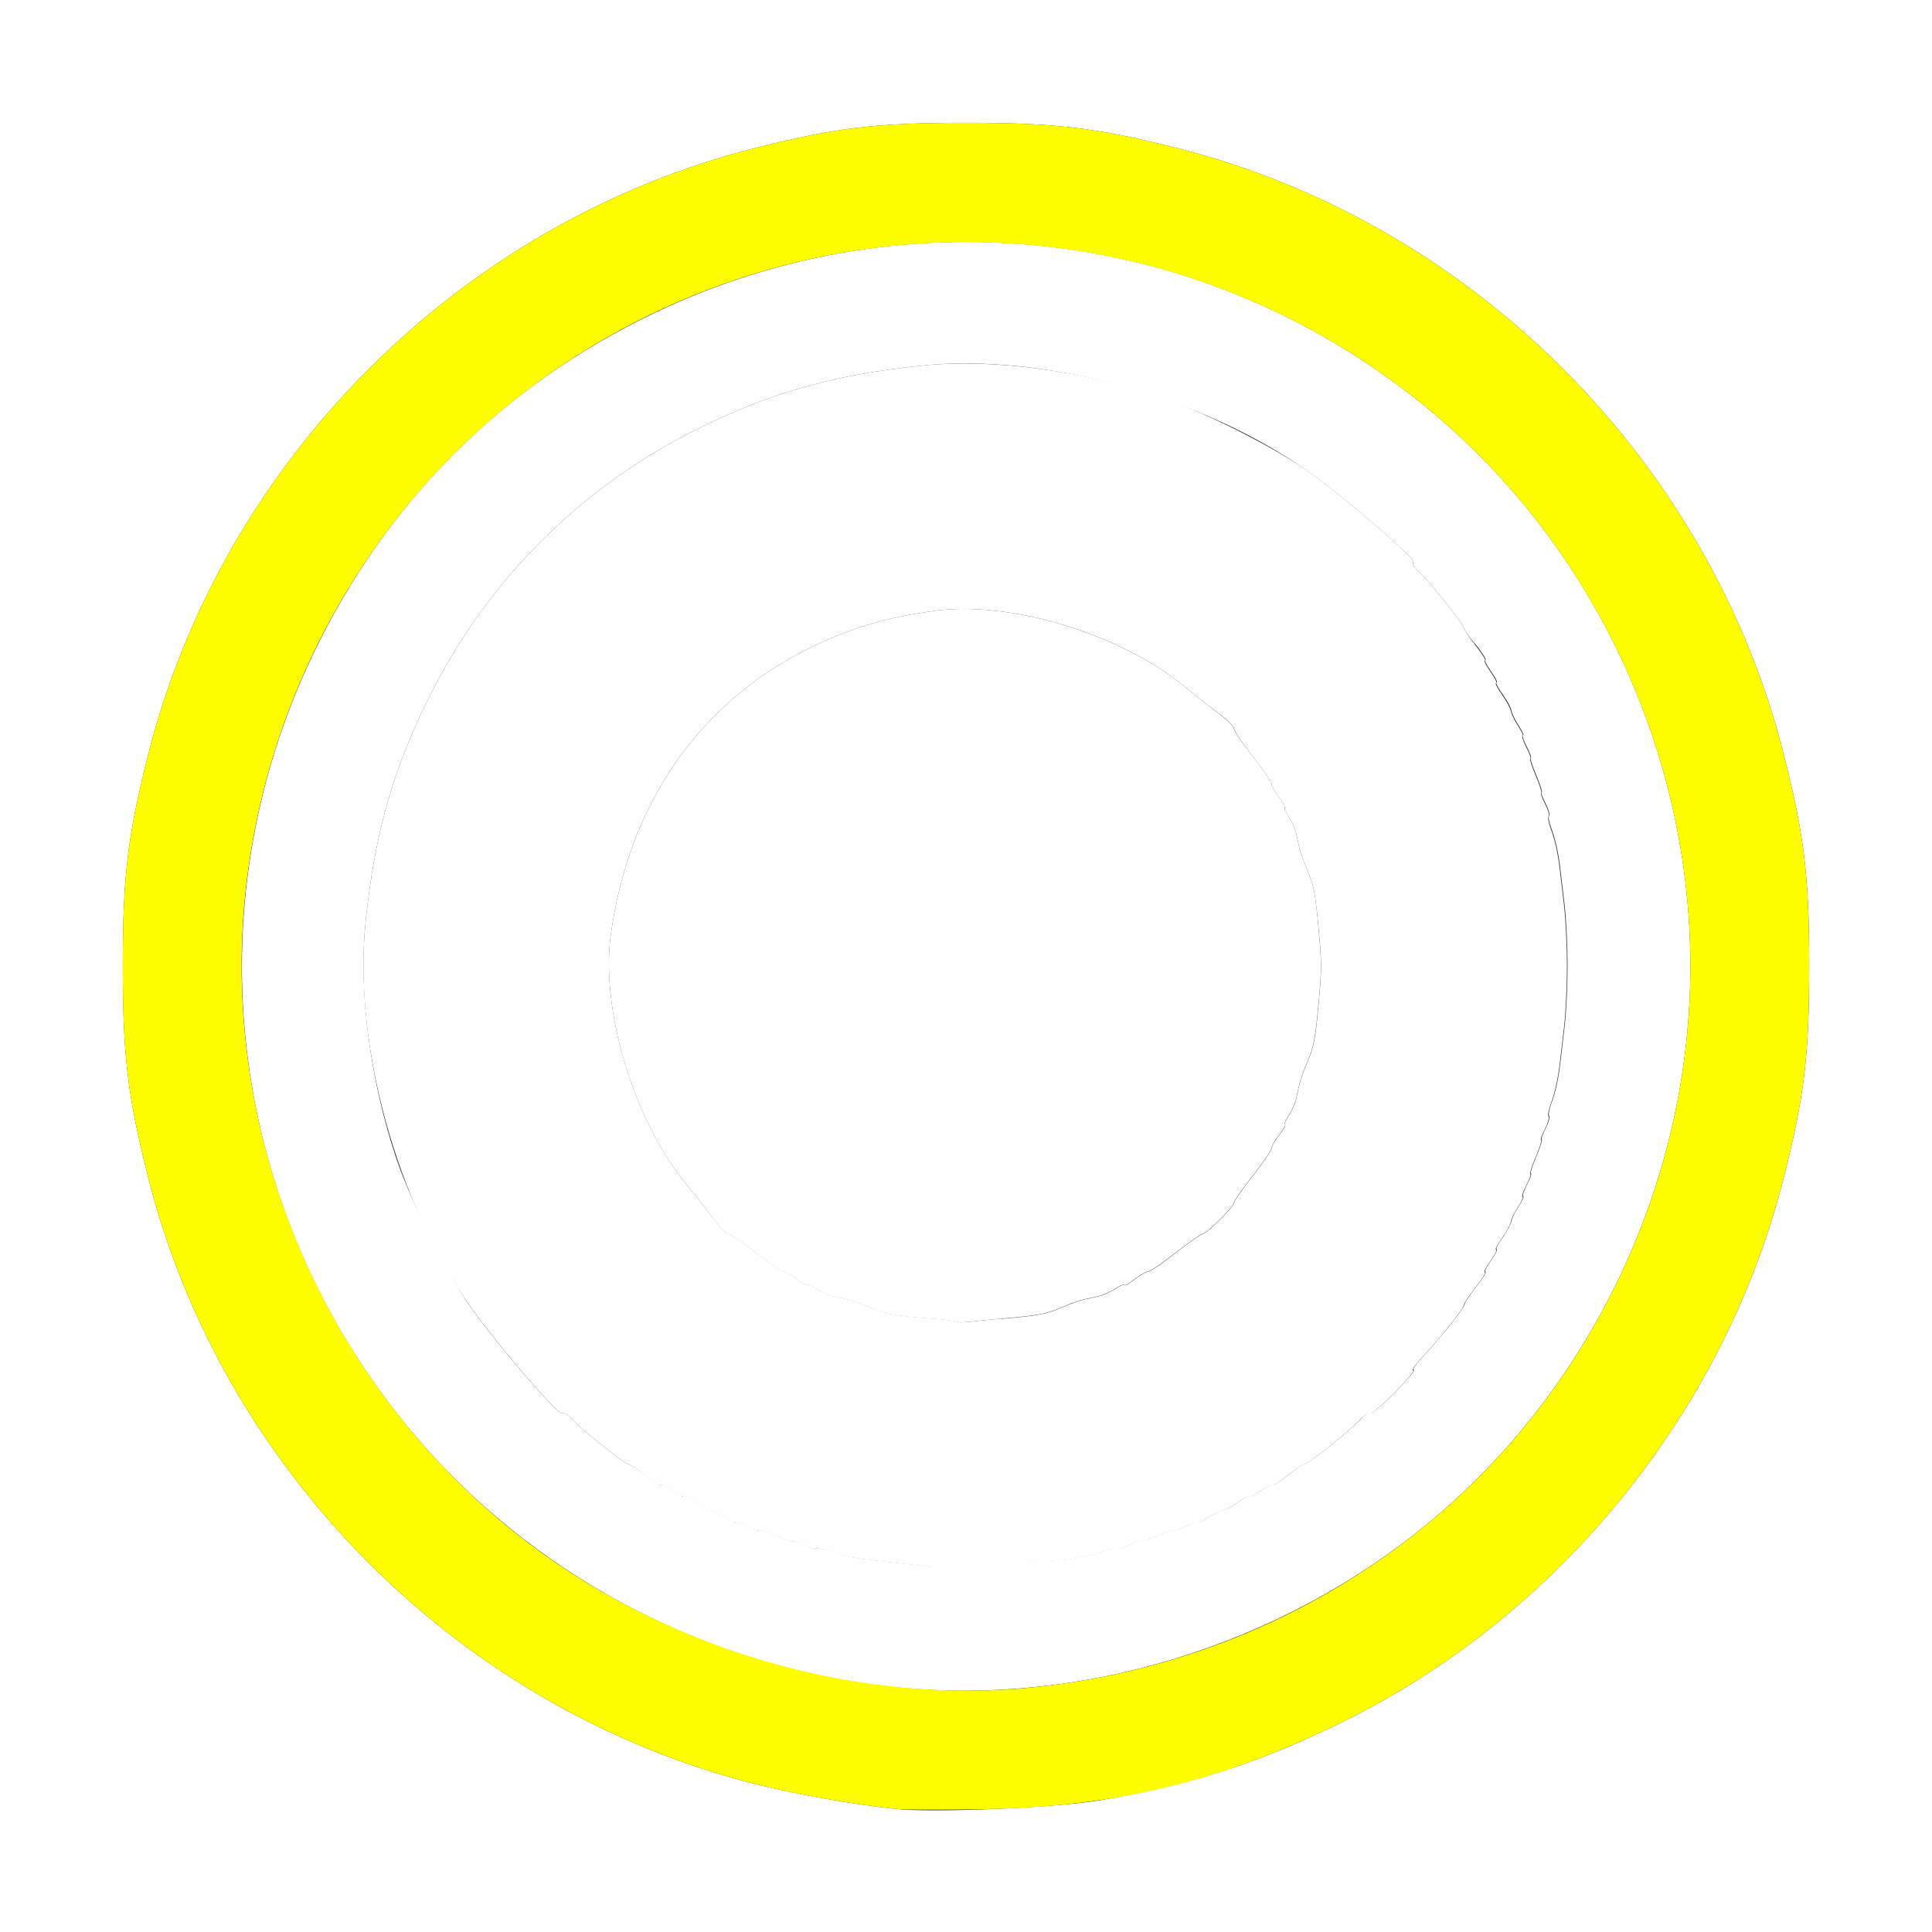 <?xml version="1.0" encoding="UTF-8" standalone="no"?>
<!-- Created with Inkscape (http://www.inkscape.org/) -->

<svg
   xmlns:dc="http://purl.org/dc/elements/1.1/"
   xmlns:cc="http://creativecommons.org/ns#"
   xmlns:rdf="http://www.w3.org/1999/02/22-rdf-syntax-ns#"
   xmlns:svg="http://www.w3.org/2000/svg"
   xmlns="http://www.w3.org/2000/svg"
   xmlns:sodipodi="http://sodipodi.sourceforge.net/DTD/sodipodi-0.dtd"
   xmlns:inkscape="http://www.inkscape.org/namespaces/inkscape"
   version="1.1"
   id="svg2"
   width="16"
   height="16"
   viewBox="0 0 16 16"
   sodipodi:docname="PROP_CON.svg"
   inkscape:version="0.92.4 (5da689c313, 2019-01-14)">
  <rect x="0" y="0" width="16" height="16" fill="#333333" stroke="none"/>
  <defs
     id="defs6" />
  <sodipodi:namedview
     pagecolor="#ffffff"
     bordercolor="#666666"
     borderopacity="1"
     objecttolerance="10"
     gridtolerance="10"
     guidetolerance="10"
     inkscape:pageopacity="0"
     inkscape:pageshadow="2"
     inkscape:window-width="828"
     inkscape:window-height="480"
     id="namedview4"
     showgrid="false"
     inkscape:zoom="14.75"
     inkscape:cx="8"
     inkscape:cy="8"
     inkscape:window-x="0"
     inkscape:window-y="0"
     inkscape:window-maximized="0"
     inkscape:current-layer="svg2" />
  <g
     id="PROP_CON">
    <path
       style="fill:#ffffff;stroke-width:0.031"
       d="M 0,8 V 0 h 8 8 v 8 8 H 8 0 Z m 9.109,6.909 c 0.754,-0.128 1.315,-0.308 2,-0.644 1.808,-0.886 3.18,-2.581 3.669,-4.534 C 14.944,9.068 14.983,8.738 14.983,8 14.983,7.262 14.944,6.932 14.778,6.269 14.164,3.814 12.186,1.836 9.731,1.222 9.068,1.056 8.738,1.017 8,1.017 c -0.738,0 -1.068,0.039 -1.731,0.205 C 3.814,1.836 1.836,3.814 1.222,6.269 1.056,6.932 1.017,7.262 1.017,8 c 0,0.738 0.039,1.068 0.205,1.731 0.614,2.455 2.592,4.433 5.047,5.047 0.333,0.083 0.806,0.167 1.153,0.203 0.314,0.033 1.325,-0.01 1.688,-0.072 z M 7.344,13.965 C 5.811,13.789 4.39,13.028 3.412,11.859 1.892,10.044 1.574,7.54 2.595,5.413 3.196,4.159 4.158,3.197 5.411,2.596 7.54,1.574 10.043,1.891 11.859,3.412 13.205,4.538 13.999,6.242 13.999,8 c 0,1.758 -0.795,3.462 -2.14,4.588 -1.251,1.048 -2.929,1.559 -4.516,1.377 z m 1.141,-1.008 c 0.086,-0.011 0.212,-0.027 0.281,-0.034 0.168,-0.018 0.278,-0.042 0.379,-0.08 0.046,-0.017 0.09,-0.025 0.099,-0.016 0.008,0.008 0.056,-0.006 0.105,-0.031 0.049,-0.026 0.09,-0.04 0.09,-0.031 0,0.008 0.063,-0.012 0.141,-0.045 0.077,-0.033 0.141,-0.053 0.141,-0.045 0,0.008 0.042,-0.006 0.094,-0.033 0.052,-0.027 0.094,-0.041 0.094,-0.031 0,0.009 0.037,-0.007 0.083,-0.037 0.046,-0.03 0.101,-0.057 0.124,-0.06 0.023,-0.003 0.084,-0.036 0.136,-0.074 0.052,-0.037 0.095,-0.059 0.095,-0.048 0,0.011 0.042,-0.01 0.094,-0.047 0.052,-0.037 0.094,-0.058 0.094,-0.046 0,0.011 0.055,-0.023 0.122,-0.076 0.067,-0.053 0.132,-0.096 0.144,-0.096 0.029,0 0.39,-0.287 0.465,-0.371 0.032,-0.036 0.069,-0.059 0.081,-0.052 0.012,0.007 0.105,-0.07 0.206,-0.173 0.101,-0.102 0.171,-0.186 0.155,-0.186 -0.016,0 0.021,-0.053 0.082,-0.117 0.146,-0.155 0.34,-0.399 0.34,-0.428 0,-0.013 0.043,-0.078 0.096,-0.145 0.053,-0.067 0.087,-0.122 0.076,-0.122 -0.011,0 0.01,-0.042 0.046,-0.094 0.037,-0.052 0.058,-0.094 0.047,-0.094 -0.011,0 0.011,-0.043 0.048,-0.095 0.037,-0.052 0.07,-0.113 0.074,-0.136 0.003,-0.023 0.03,-0.078 0.06,-0.124 0.03,-0.046 0.047,-0.083 0.037,-0.083 -0.009,0 0.005,-0.042 0.031,-0.094 0.027,-0.052 0.042,-0.094 0.033,-0.094 -0.008,0 0.012,-0.063 0.045,-0.141 0.033,-0.077 0.053,-0.141 0.045,-0.141 -0.008,0 0.006,-0.04 0.031,-0.09 0.026,-0.049 0.04,-0.097 0.031,-0.105 -0.008,-0.008 -10e-4,-0.053 0.016,-0.099 0.036,-0.094 0.061,-0.209 0.077,-0.347 0.006,-0.052 0.022,-0.185 0.035,-0.297 0.013,-0.112 0.024,-0.337 0.024,-0.5 0,-0.163 -0.011,-0.388 -0.024,-0.5 -0.013,-0.112 -0.029,-0.245 -0.035,-0.297 -0.016,-0.139 -0.042,-0.254 -0.077,-0.347 -0.017,-0.046 -0.025,-0.09 -0.016,-0.099 0.008,-0.008 -0.006,-0.056 -0.031,-0.105 -0.026,-0.049 -0.04,-0.09 -0.031,-0.09 0.008,0 -0.012,-0.063 -0.045,-0.141 -0.033,-0.077 -0.053,-0.141 -0.045,-0.141 0.008,0 -0.006,-0.042 -0.033,-0.094 -0.027,-0.052 -0.041,-0.094 -0.031,-0.094 0.009,0 -0.007,-0.037 -0.037,-0.083 -0.03,-0.046 -0.057,-0.101 -0.06,-0.124 -0.003,-0.023 -0.036,-0.084 -0.074,-0.136 -0.037,-0.052 -0.059,-0.095 -0.048,-0.095 0.011,0 -0.01,-0.042 -0.047,-0.094 -0.037,-0.052 -0.058,-0.094 -0.046,-0.094 0.011,0 -0.023,-0.055 -0.076,-0.122 C 12.168,5.28 12.125,5.215 12.125,5.203 12.125,5.174 11.838,4.814 11.754,4.738 11.718,4.706 11.696,4.668 11.704,4.654 11.723,4.624 11.133,4.116 10.831,3.903 9.957,3.284 8.648,2.925 7.642,3.027 6.893,3.103 6.342,3.262 5.718,3.582 4.797,4.054 4.054,4.797 3.582,5.718 3.262,6.342 3.103,6.893 3.027,7.642 2.969,8.211 3.065,8.944 3.282,9.594 c 0.121,0.361 0.413,0.944 0.62,1.237 0.213,0.302 0.721,0.892 0.752,0.873 0.014,-0.009 0.052,0.014 0.084,0.05 0.076,0.084 0.436,0.371 0.465,0.371 0.012,0 0.077,0.043 0.144,0.096 0.067,0.053 0.122,0.087 0.122,0.076 0,-0.011 0.042,0.01 0.094,0.046 0.052,0.037 0.094,0.058 0.094,0.047 0,-0.011 0.043,0.011 0.095,0.048 0.052,0.037 0.113,0.07 0.136,0.074 0.023,0.003 0.078,0.03 0.124,0.06 0.046,0.03 0.083,0.047 0.083,0.037 0,-0.009 0.042,0.005 0.094,0.031 0.052,0.027 0.094,0.042 0.094,0.033 0,-0.008 0.063,0.012 0.141,0.045 0.077,0.033 0.141,0.053 0.141,0.045 0,-0.008 0.04,0.006 0.09,0.031 0.049,0.026 0.097,0.04 0.105,0.031 0.008,-0.008 0.053,-10e-4 0.099,0.016 0.046,0.017 0.122,0.039 0.168,0.049 0.088,0.018 0.129,0.023 0.476,0.061 0.112,0.012 0.206,0.025 0.209,0.028 0.015,0.014 0.634,-0.006 0.775,-0.024 z M 7.927,10.948 c -0.007,-0.007 -0.102,-0.019 -0.212,-0.027 -0.301,-0.022 -0.376,-0.036 -0.51,-0.093 -0.068,-0.029 -0.149,-0.058 -0.18,-0.065 -0.031,-0.007 -0.086,-0.019 -0.123,-0.027 -0.037,-0.008 -0.1,-0.036 -0.141,-0.063 -0.041,-0.027 -0.074,-0.04 -0.074,-0.03 0,0.01 -0.037,-0.011 -0.082,-0.046 -0.045,-0.036 -0.096,-0.065 -0.113,-0.065 -0.017,0 -0.12,-0.07 -0.229,-0.156 -0.109,-0.086 -0.212,-0.156 -0.229,-0.156 -0.017,0 -0.07,-0.053 -0.118,-0.117 C 5.868,10.037 5.761,9.902 5.679,9.801 5.247,9.275 4.972,8.358 5.059,7.737 5.209,6.66 5.783,5.829 6.692,5.373 7.02,5.208 7.327,5.116 7.737,5.059 c 0.621,-0.087 1.538,0.189 2.064,0.62 0.101,0.082 0.236,0.189 0.3,0.237 0.064,0.048 0.117,0.101 0.117,0.118 0,0.017 0.07,0.12 0.156,0.229 0.086,0.109 0.156,0.213 0.156,0.229 0,0.017 0.029,0.068 0.065,0.113 0.036,0.045 0.056,0.082 0.046,0.082 -0.01,0 0.003,0.033 0.03,0.074 0.027,0.041 0.055,0.104 0.063,0.141 0.008,0.037 0.02,0.092 0.027,0.123 0.007,0.031 0.036,0.112 0.065,0.18 0.056,0.132 0.068,0.196 0.096,0.514 0.023,0.253 0.023,0.31 0,0.562 -0.029,0.318 -0.04,0.382 -0.096,0.514 -0.029,0.068 -0.058,0.149 -0.065,0.18 -0.007,0.031 -0.019,0.086 -0.027,0.123 -0.008,0.037 -0.036,0.1 -0.063,0.141 -0.027,0.041 -0.04,0.074 -0.03,0.074 0.01,0 -0.011,0.037 -0.046,0.082 -0.036,0.045 -0.065,0.096 -0.065,0.113 0,0.017 -0.07,0.12 -0.156,0.229 -0.086,0.109 -0.156,0.21 -0.156,0.224 0,0.031 -0.228,0.257 -0.26,0.257 -0.013,0 -0.112,0.07 -0.222,0.156 -0.109,0.086 -0.213,0.156 -0.229,0.156 -0.017,0 -0.068,0.029 -0.113,0.065 -0.045,0.036 -0.082,0.056 -0.082,0.046 0,-0.01 -0.033,0.003 -0.074,0.03 -0.041,0.027 -0.104,0.055 -0.141,0.063 -0.037,0.008 -0.092,0.02 -0.123,0.027 -0.031,0.007 -0.112,0.036 -0.18,0.065 -0.131,0.056 -0.202,0.069 -0.498,0.094 -0.103,0.009 -0.226,0.021 -0.273,0.027 -0.047,0.006 -0.091,0.006 -0.098,-0.001 z"
       id="path823"
       inkscape:connector-curvature="0" />
    <path
       style="fill:#fefefe;stroke-width:0.031"
       d="m 7.709,12.981 c -0.003,-0.003 -0.098,-0.016 -0.209,-0.028 -0.347,-0.038 -0.388,-0.043 -0.476,-0.061 -0.047,-0.009 -0.123,-0.032 -0.168,-0.049 -0.046,-0.017 -0.09,-0.025 -0.099,-0.016 -0.008,0.008 -0.056,-0.006 -0.105,-0.031 -0.049,-0.026 -0.09,-0.04 -0.09,-0.031 0,0.008 -0.063,-0.012 -0.141,-0.045 -0.077,-0.033 -0.141,-0.053 -0.141,-0.045 0,0.008 -0.042,-0.006 -0.094,-0.033 -0.052,-0.027 -0.094,-0.041 -0.094,-0.031 0,0.009 -0.037,-0.007 -0.083,-0.037 -0.046,-0.03 -0.101,-0.057 -0.124,-0.06 -0.023,-0.003 -0.084,-0.036 -0.136,-0.074 -0.052,-0.037 -0.095,-0.059 -0.095,-0.048 0,0.011 -0.042,-0.01 -0.094,-0.047 -0.052,-0.037 -0.094,-0.058 -0.094,-0.046 0,0.011 -0.055,-0.023 -0.122,-0.076 C 5.28,12.168 5.215,12.125 5.203,12.125 5.174,12.125 4.814,11.838 4.738,11.754 4.706,11.718 4.668,11.696 4.654,11.704 4.624,11.723 4.116,11.133 3.903,10.831 3.284,9.957 2.925,8.648 3.027,7.642 3.103,6.893 3.262,6.342 3.582,5.718 4.054,4.797 4.797,4.054 5.718,3.582 6.342,3.262 6.893,3.103 7.642,3.027 8.211,2.969 8.944,3.065 9.594,3.282 c 0.361,0.121 0.944,0.413 1.237,0.62 0.302,0.213 0.892,0.721 0.873,0.752 -0.009,0.014 0.014,0.052 0.05,0.084 0.084,0.076 0.371,0.436 0.371,0.465 0,0.012 0.043,0.077 0.096,0.144 0.053,0.067 0.087,0.122 0.076,0.122 -0.011,0 0.01,0.042 0.046,0.094 0.037,0.052 0.058,0.094 0.047,0.094 -0.011,0 0.011,0.043 0.048,0.095 0.037,0.052 0.07,0.113 0.074,0.136 0.003,0.023 0.03,0.078 0.06,0.124 0.03,0.046 0.047,0.083 0.037,0.083 -0.009,0 0.005,0.042 0.031,0.094 0.027,0.052 0.042,0.094 0.033,0.094 -0.008,0 0.012,0.063 0.045,0.141 0.033,0.077 0.053,0.141 0.045,0.141 -0.008,0 0.006,0.04 0.031,0.09 0.026,0.049 0.04,0.097 0.031,0.105 -0.008,0.008 -10e-4,0.053 0.016,0.099 0.036,0.094 0.061,0.209 0.077,0.347 0.006,0.052 0.022,0.185 0.035,0.297 0.013,0.112 0.024,0.337 0.024,0.5 0,0.163 -0.011,0.388 -0.024,0.5 -0.013,0.112 -0.029,0.245 -0.035,0.297 -0.016,0.139 -0.042,0.254 -0.077,0.347 -0.017,0.046 -0.025,0.09 -0.016,0.099 0.008,0.008 -0.006,0.056 -0.031,0.105 -0.026,0.049 -0.04,0.09 -0.031,0.09 0.008,0 -0.012,0.063 -0.045,0.141 -0.033,0.077 -0.053,0.141 -0.045,0.141 0.008,0 -0.006,0.042 -0.033,0.094 -0.027,0.052 -0.041,0.094 -0.031,0.094 0.009,0 -0.007,0.037 -0.037,0.083 -0.03,0.046 -0.057,0.101 -0.06,0.124 -0.003,0.023 -0.036,0.084 -0.074,0.136 -0.037,0.052 -0.059,0.095 -0.048,0.095 0.011,0 -0.01,0.042 -0.047,0.094 -0.037,0.052 -0.058,0.094 -0.046,0.094 0.011,0 -0.023,0.055 -0.076,0.122 -0.053,0.067 -0.096,0.132 -0.096,0.145 0,0.029 -0.193,0.273 -0.34,0.428 -0.061,0.064 -0.098,0.117 -0.082,0.117 0.016,0 -0.054,0.084 -0.155,0.186 -0.101,0.102 -0.194,0.18 -0.206,0.173 -0.012,-0.007 -0.048,0.016 -0.081,0.052 -0.075,0.084 -0.436,0.371 -0.465,0.371 -0.012,0 -0.077,0.043 -0.144,0.096 -0.067,0.053 -0.122,0.087 -0.122,0.076 0,-0.011 -0.042,0.01 -0.094,0.046 -0.052,0.037 -0.094,0.058 -0.094,0.047 0,-0.011 -0.043,0.011 -0.095,0.048 -0.052,0.037 -0.113,0.07 -0.136,0.074 -0.023,0.003 -0.078,0.03 -0.124,0.06 -0.046,0.03 -0.083,0.047 -0.083,0.037 0,-0.009 -0.042,0.005 -0.094,0.031 -0.052,0.027 -0.094,0.042 -0.094,0.033 0,-0.008 -0.063,0.012 -0.141,0.045 -0.077,0.033 -0.141,0.053 -0.141,0.045 0,-0.008 -0.04,0.006 -0.09,0.031 -0.049,0.026 -0.097,0.04 -0.105,0.031 -0.008,-0.008 -0.053,-10e-4 -0.099,0.016 -0.1,0.038 -0.211,0.061 -0.379,0.08 -0.069,0.008 -0.195,0.023 -0.281,0.034 -0.142,0.018 -0.76,0.038 -0.775,0.024 z m 0.588,-2.059 c 0.296,-0.025 0.367,-0.038 0.498,-0.094 0.068,-0.029 0.149,-0.058 0.18,-0.065 0.031,-0.007 0.086,-0.019 0.123,-0.027 0.037,-0.008 0.1,-0.036 0.141,-0.063 0.041,-0.027 0.074,-0.04 0.074,-0.03 0,0.01 0.037,-0.011 0.082,-0.046 0.045,-0.036 0.096,-0.065 0.113,-0.065 0.017,0 0.12,-0.07 0.229,-0.156 0.109,-0.086 0.209,-0.156 0.222,-0.156 0.032,0 0.26,-0.226 0.26,-0.257 0,-0.014 0.07,-0.115 0.156,-0.224 0.086,-0.109 0.156,-0.213 0.156,-0.229 0,-0.017 0.029,-0.068 0.065,-0.113 0.036,-0.045 0.056,-0.082 0.046,-0.082 -0.01,0 0.003,-0.033 0.03,-0.074 0.027,-0.041 0.055,-0.104 0.063,-0.141 0.008,-0.037 0.02,-0.092 0.027,-0.123 0.007,-0.031 0.036,-0.112 0.065,-0.18 0.056,-0.132 0.068,-0.196 0.096,-0.514 0.023,-0.253 0.023,-0.31 0,-0.562 -0.029,-0.318 -0.04,-0.382 -0.096,-0.514 -0.029,-0.068 -0.058,-0.149 -0.065,-0.18 -0.007,-0.031 -0.019,-0.086 -0.027,-0.123 -0.008,-0.037 -0.036,-0.1 -0.063,-0.141 -0.027,-0.041 -0.04,-0.074 -0.03,-0.074 0.01,0 -0.011,-0.037 -0.046,-0.082 -0.036,-0.045 -0.065,-0.096 -0.065,-0.113 0,-0.017 -0.07,-0.12 -0.156,-0.229 C 10.289,6.153 10.219,6.05 10.219,6.033 c 0,-0.017 -0.053,-0.07 -0.117,-0.118 C 10.037,5.868 9.902,5.761 9.801,5.679 9.275,5.247 8.358,4.972 7.737,5.059 7.327,5.116 7.02,5.208 6.692,5.373 5.783,5.829 5.209,6.66 5.059,7.737 c -0.087,0.621 0.189,1.538 0.62,2.064 0.082,0.101 0.189,0.236 0.237,0.3 0.048,0.064 0.101,0.117 0.118,0.117 0.017,0 0.12,0.07 0.229,0.156 0.109,0.086 0.213,0.156 0.229,0.156 0.017,0 0.068,0.029 0.113,0.065 0.045,0.036 0.082,0.056 0.082,0.046 0,-0.01 0.033,0.003 0.074,0.03 0.041,0.027 0.104,0.055 0.141,0.063 0.037,0.008 0.092,0.02 0.123,0.027 0.031,0.007 0.112,0.036 0.18,0.065 0.135,0.057 0.21,0.071 0.51,0.093 0.11,0.008 0.205,0.02 0.212,0.027 0.007,0.007 0.051,0.007 0.098,0.001 0.047,-0.006 0.169,-0.018 0.273,-0.027 z"
       id="path821"
       inkscape:connector-curvature="0" />
    <path
       style="fill:#fefe00;stroke-width:0.031"
       d="M 7.422,14.981 C 7.075,14.945 6.602,14.862 6.269,14.778 3.814,14.164 1.836,12.186 1.222,9.731 1.056,9.068 1.017,8.738 1.017,8 c 0,-0.738 0.039,-1.068 0.205,-1.731 C 1.836,3.814 3.814,1.836 6.269,1.222 6.932,1.056 7.262,1.017 8,1.017 c 0.738,0 1.068,0.039 1.731,0.205 C 12.186,1.836 14.164,3.814 14.778,6.269 14.944,6.932 14.983,7.262 14.983,8 c 0,0.738 -0.039,1.068 -0.205,1.731 -0.489,1.952 -1.86,3.648 -3.669,4.534 -0.997,0.489 -1.865,0.699 -2.969,0.718 -0.327,0.006 -0.65,0.005 -0.719,-0.002 z m 1.188,-1.013 c 1.213,-0.136 2.331,-0.61 3.25,-1.38 C 13.205,11.462 13.999,9.758 13.999,8 c 0,-1.758 -0.795,-3.462 -2.14,-4.588 -2.24,-1.876 -5.478,-1.876 -7.719,0 C 2.795,4.538 2.001,6.242 2.001,8 c 0,1.811 0.843,3.558 2.265,4.693 1.205,0.962 2.844,1.443 4.344,1.275 z"
       id="path819"
       inkscape:connector-curvature="0" />
  </g>
</svg>
